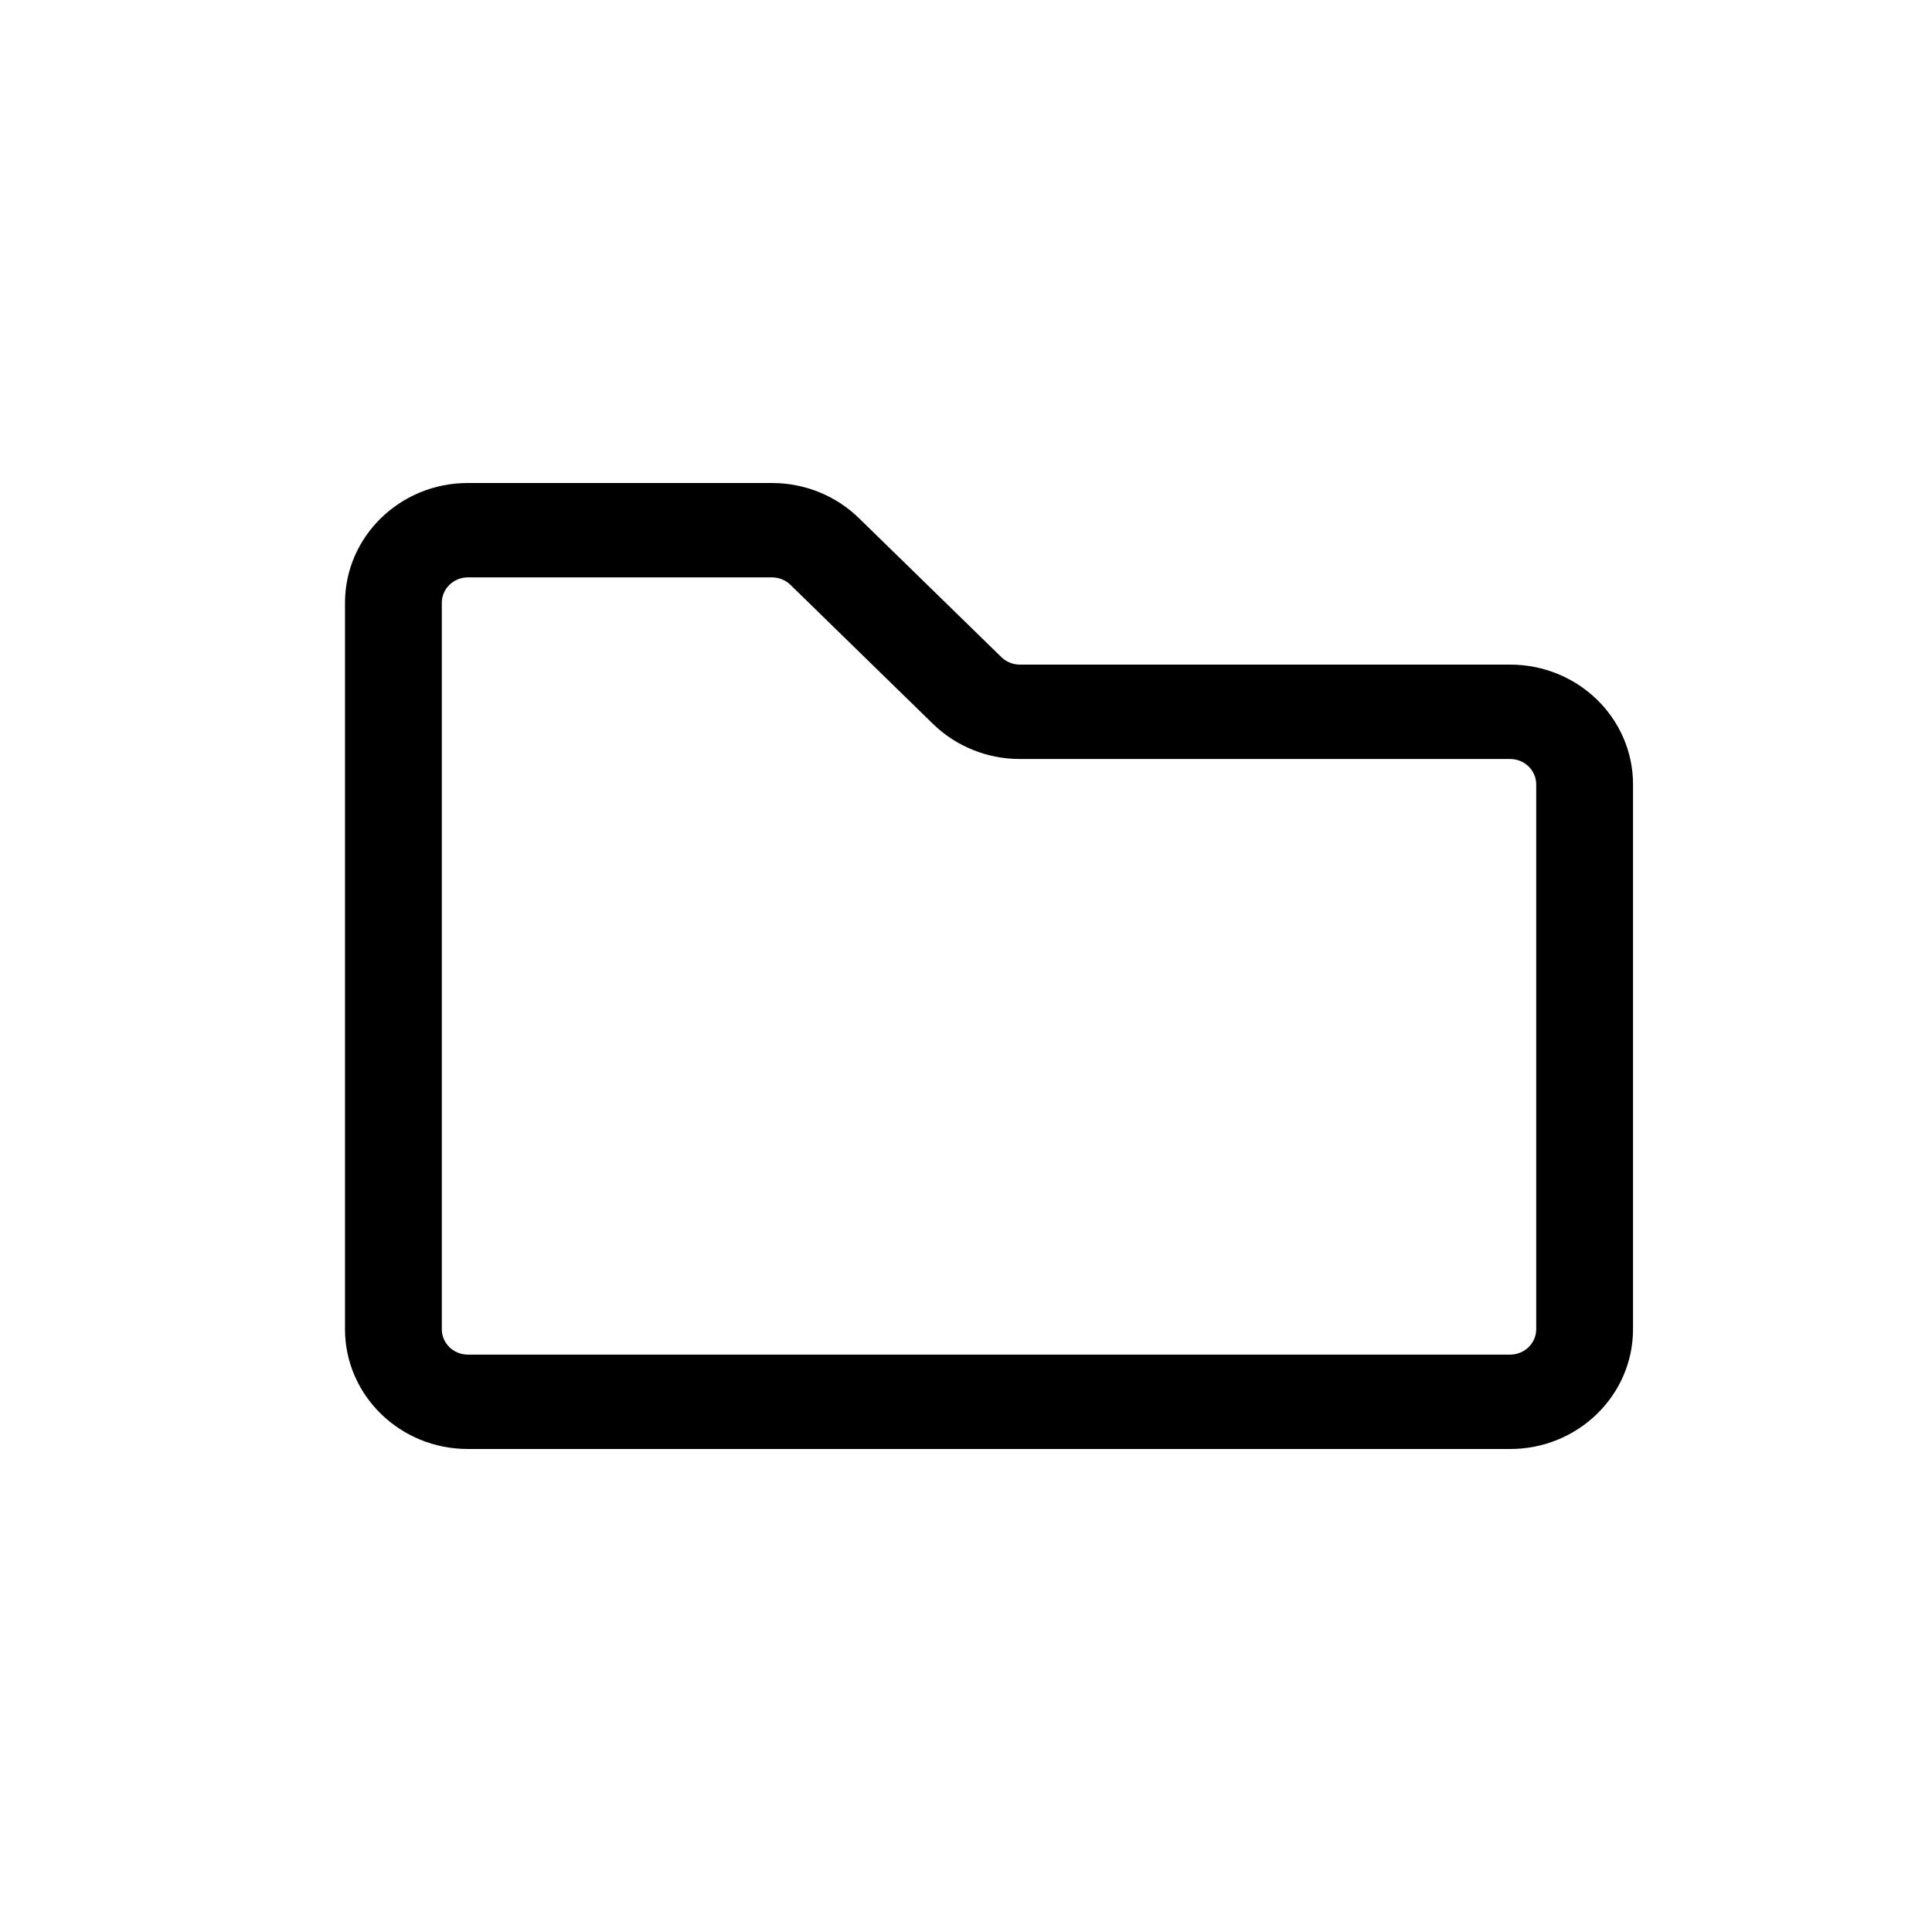<svg width="28" height="28" viewBox="0 0 28 28" fill="none" xmlns="http://www.w3.org/2000/svg">
<path fill-rule="evenodd" clip-rule="evenodd" d="M5 8.737C5 7.778 5.797 7 6.78 7H11.189C11.661 7 12.114 7.183 12.448 7.509L14.513 9.524C14.584 9.593 14.68 9.632 14.78 9.632H21.886C22.87 9.632 23.667 10.409 23.667 11.368V19.263C23.667 20.222 22.87 21 21.886 21H6.78C5.797 21 5 20.222 5 19.263V8.737ZM6.78 8.368C6.572 8.368 6.403 8.533 6.403 8.737V19.263C6.403 19.467 6.572 19.632 6.78 19.632H21.886C22.095 19.632 22.264 19.467 22.264 19.263V11.368C22.264 11.165 22.095 11 21.886 11H14.78C14.308 11 13.855 10.817 13.521 10.491L11.456 8.476C11.385 8.407 11.289 8.368 11.189 8.368H6.78Z" fill="black"/>
</svg>
